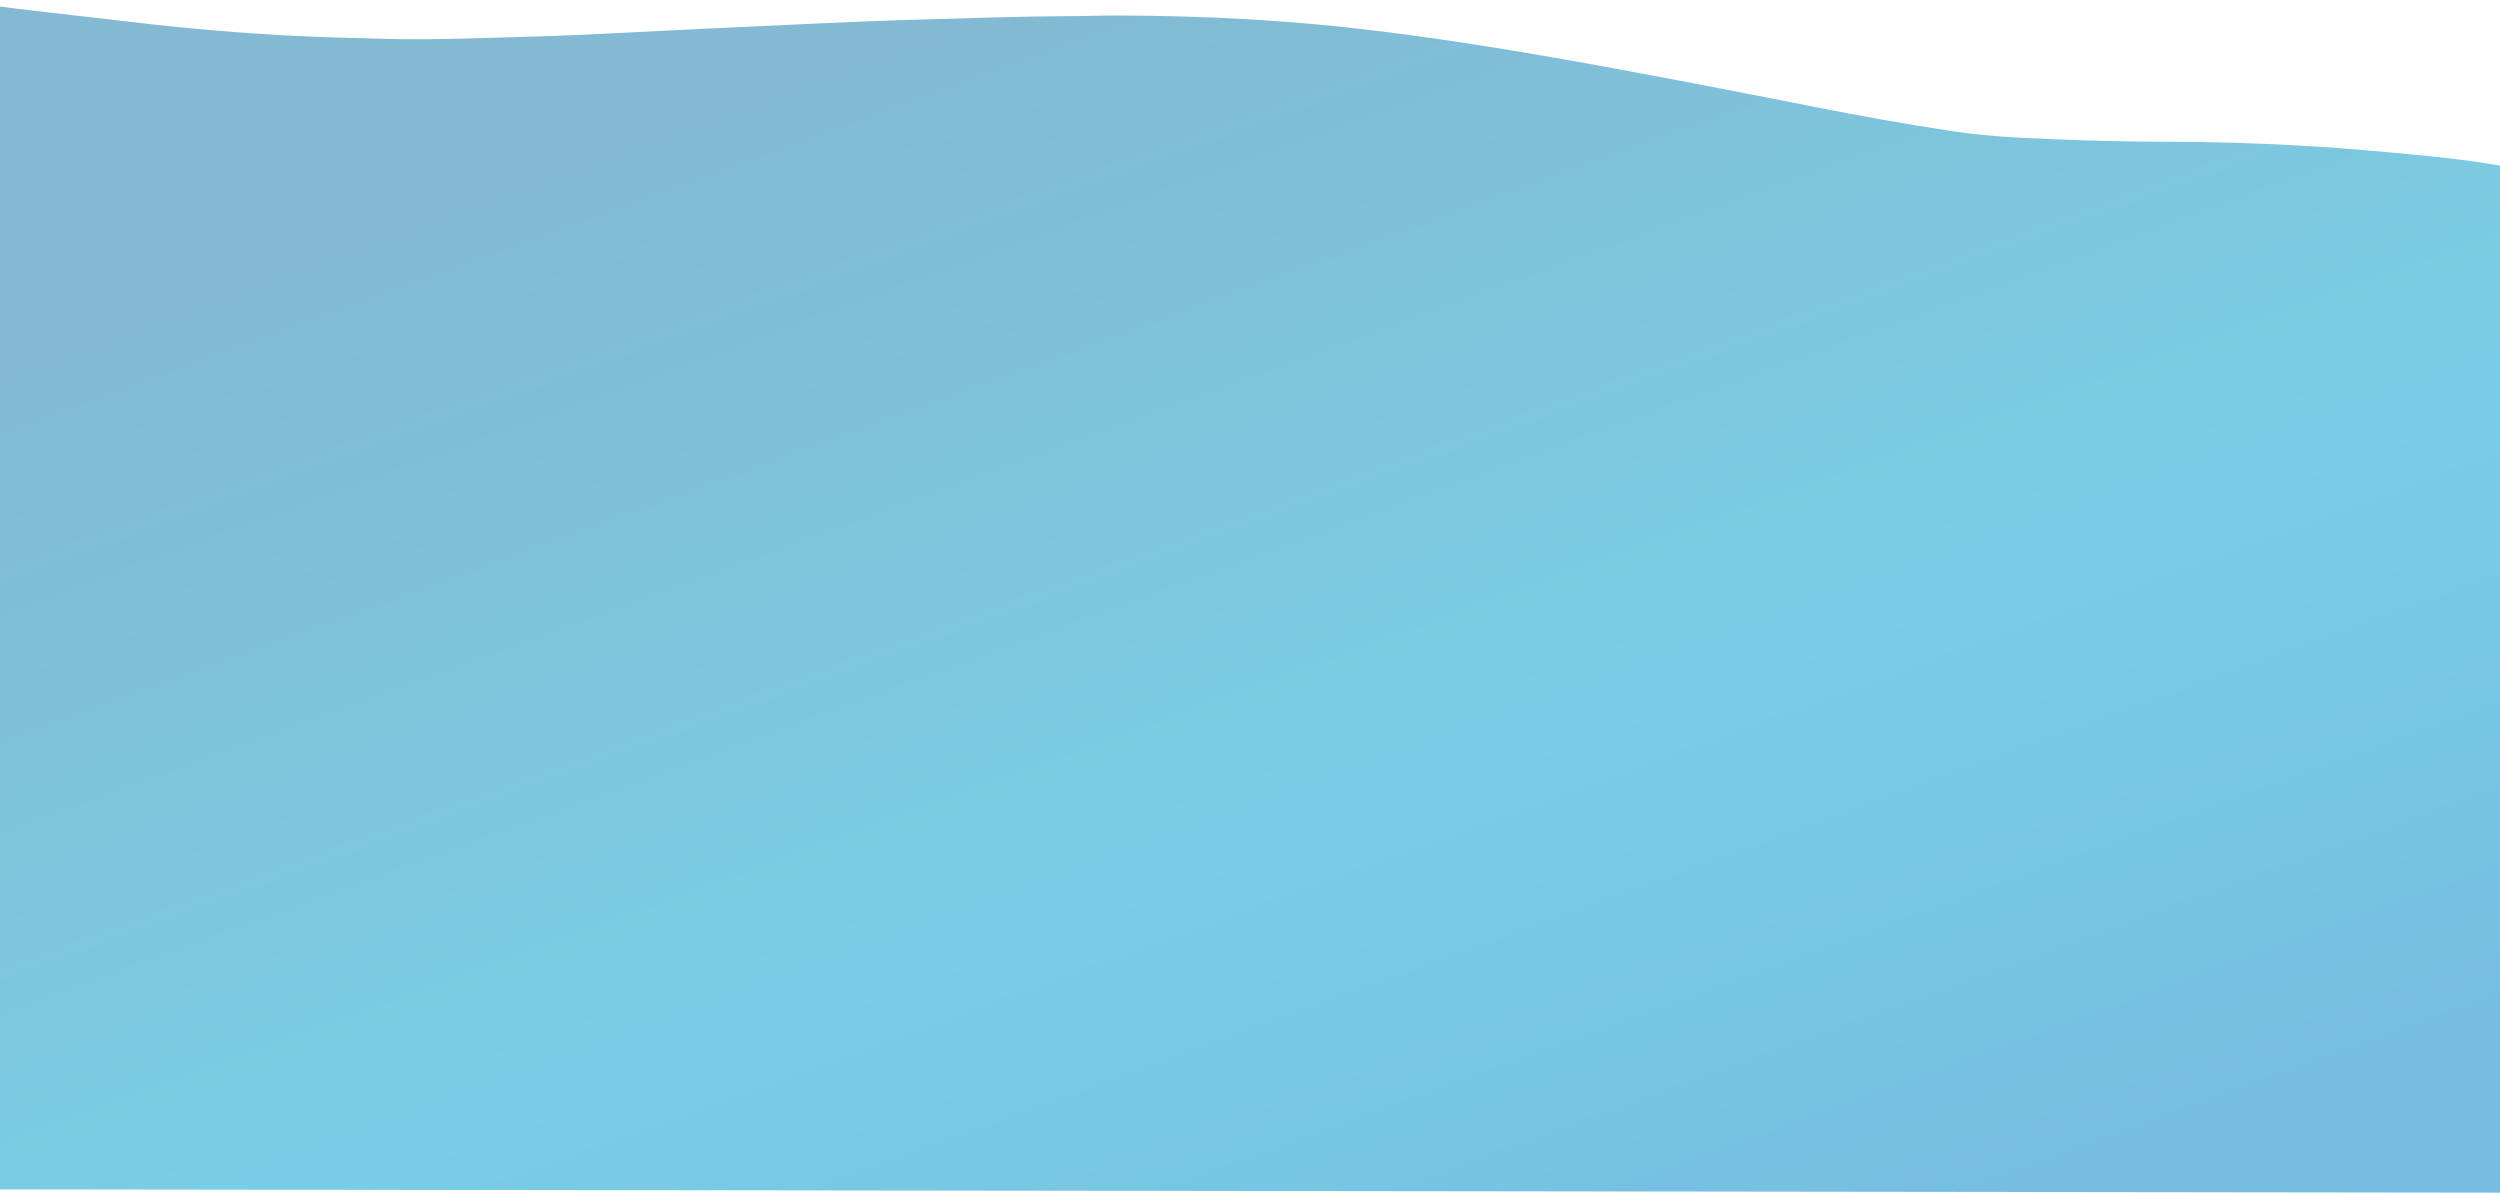 <svg width="1920" height="916" viewBox="0 0 1920 916" fill="none" xmlns="http://www.w3.org/2000/svg">
<path d="M-38 0V913.394L1957 916C1957 914.298 1957 908.253 1957 906.553L1949.73 139.605C1949.73 137.997 1949.64 136.39 1949.55 134.785C1949.56 134.168 1949.01 133.559 1947.97 133.013C1946.92 132.466 1945.4 131.998 1943.54 131.649C1926.59 128.214 1909.01 125.047 1889.76 122.652C1865.81 119.675 1840.84 117.465 1815.8 115.339C1768 111.218 1718.24 109.051 1668.12 108.907C1627.39 108.821 1586.78 107.681 1546.84 105.502C1530.57 104.608 1514.88 103.044 1500.32 100.864C1463.25 95.352 1428.24 88.946 1394.07 82.204C1325.48 68.664 1256.7 55.199 1185.19 42.824C1141.97 35.344 1097.51 28.477 1050.57 22.874C988.933 15.515 924.45 12.02 857.343 11.902C846.295 11.902 835.329 12.368 824.295 12.394C785.237 12.493 746.594 13.908 707.813 14.982C652.805 16.495 598.708 19.522 544.197 21.932C498.911 23.926 454.191 26.85 408.436 28.118C375.511 29.03 342.738 30.437 309.468 30.089C294.276 29.93 279.236 29.332 264.126 28.954C220.194 27.849 177.864 24.894 136.487 20.782C110.508 18.202 85.469 15.012 59.961 12.118C29.369 8.653 -1.442 5.308 -30.307 0.768C-32.801 0.462 -35.372 0.205 -38 0Z" fill="url(#paint0_linear_0_64)" fill-opacity="0.7"/>
<defs>
<linearGradient id="paint0_linear_0_64" x1="411.309" y1="97.591" x2="845.19" y2="1287.44" gradientUnits="userSpaceOnUse">
<stop offset="0.031" stop-color="#4E9CC0"/>
<stop offset="0.545" stop-color="#41B9DC"/>
<stop offset="0.91" stop-color="#3BA3D6"/>
</linearGradient>
</defs>
</svg>
